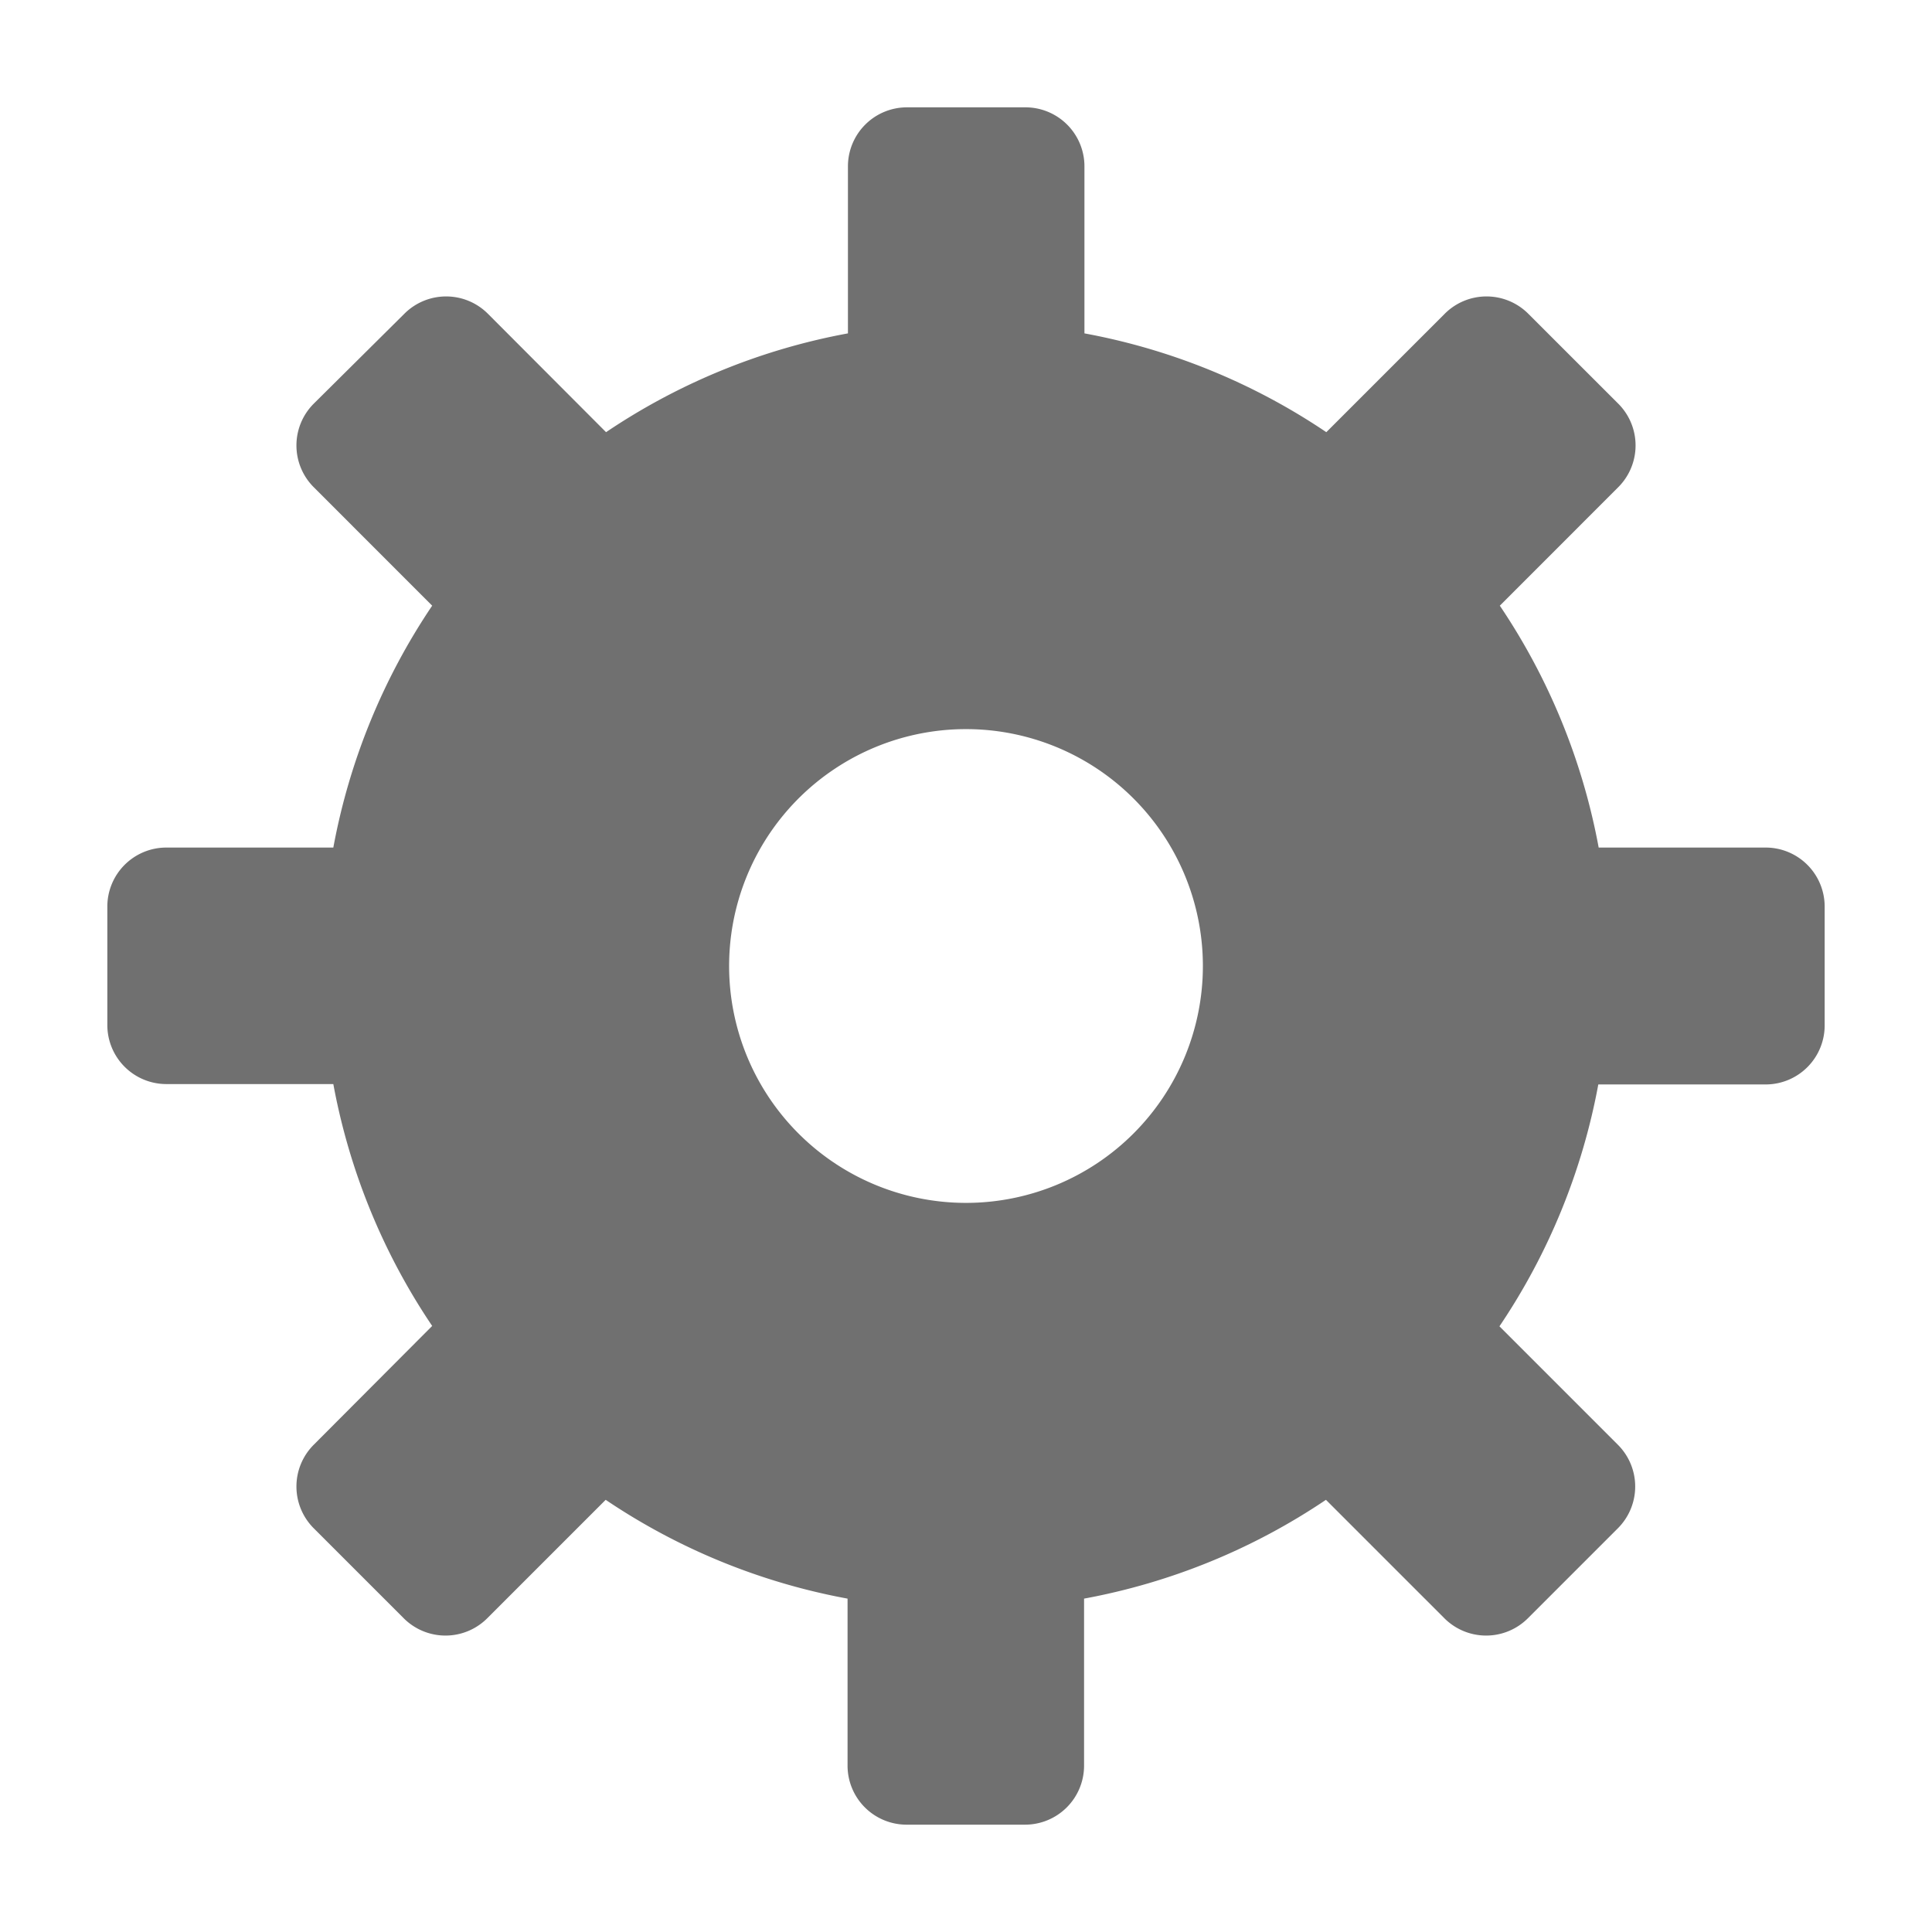 <svg xmlns="http://www.w3.org/2000/svg" height="36" viewBox="0 0 36 36" width="36"><path d="M32.9 15.793h-3.111a11.953 11.953 0 00-1.842-4.507l2.205-2.206a1.1 1.1 0 000-1.56l-1.673-1.672a1.1 1.1 0 00-1.56 0l-2.205 2.205a11.925 11.925 0 00-4.507-1.841V3.1A1.1 1.1 0 0019.1 2h-2.2a1.1 1.1 0 00-1.1 1.1v3.112a11.925 11.925 0 00-4.507 1.841l-2.2-2.205a1.1 1.1 0 00-1.56 0L5.848 7.52a1.1 1.1 0 000 1.56l2.205 2.206a11.953 11.953 0 00-1.842 4.507H3.1A1.1 1.1 0 002 16.9v2.2a1.1 1.1 0 001.1 1.1h3.111a11.934 11.934 0 001.842 4.507l-2.205 2.212a1.1 1.1 0 000 1.56l1.673 1.673a1.1 1.1 0 001.56 0l2.205-2.205a11.925 11.925 0 004.507 1.841V32.9A1.1 1.1 0 0016.9 34h2.2a1.1 1.1 0 001.1-1.1v-3.112a11.925 11.925 0 004.507-1.841l2.205 2.205a1.1 1.1 0 001.56 0l1.673-1.673a1.1 1.1 0 000-1.56l-2.205-2.205a11.934 11.934 0 001.842-4.507H32.9A1.1 1.1 0 0034 19.1v-2.2a1.1 1.1 0 00-1.1-1.107zM22.414 18A4.414 4.414 0 1118 13.586 4.414 4.414 0 0122.414 18z" fill="#707070"/></svg>
